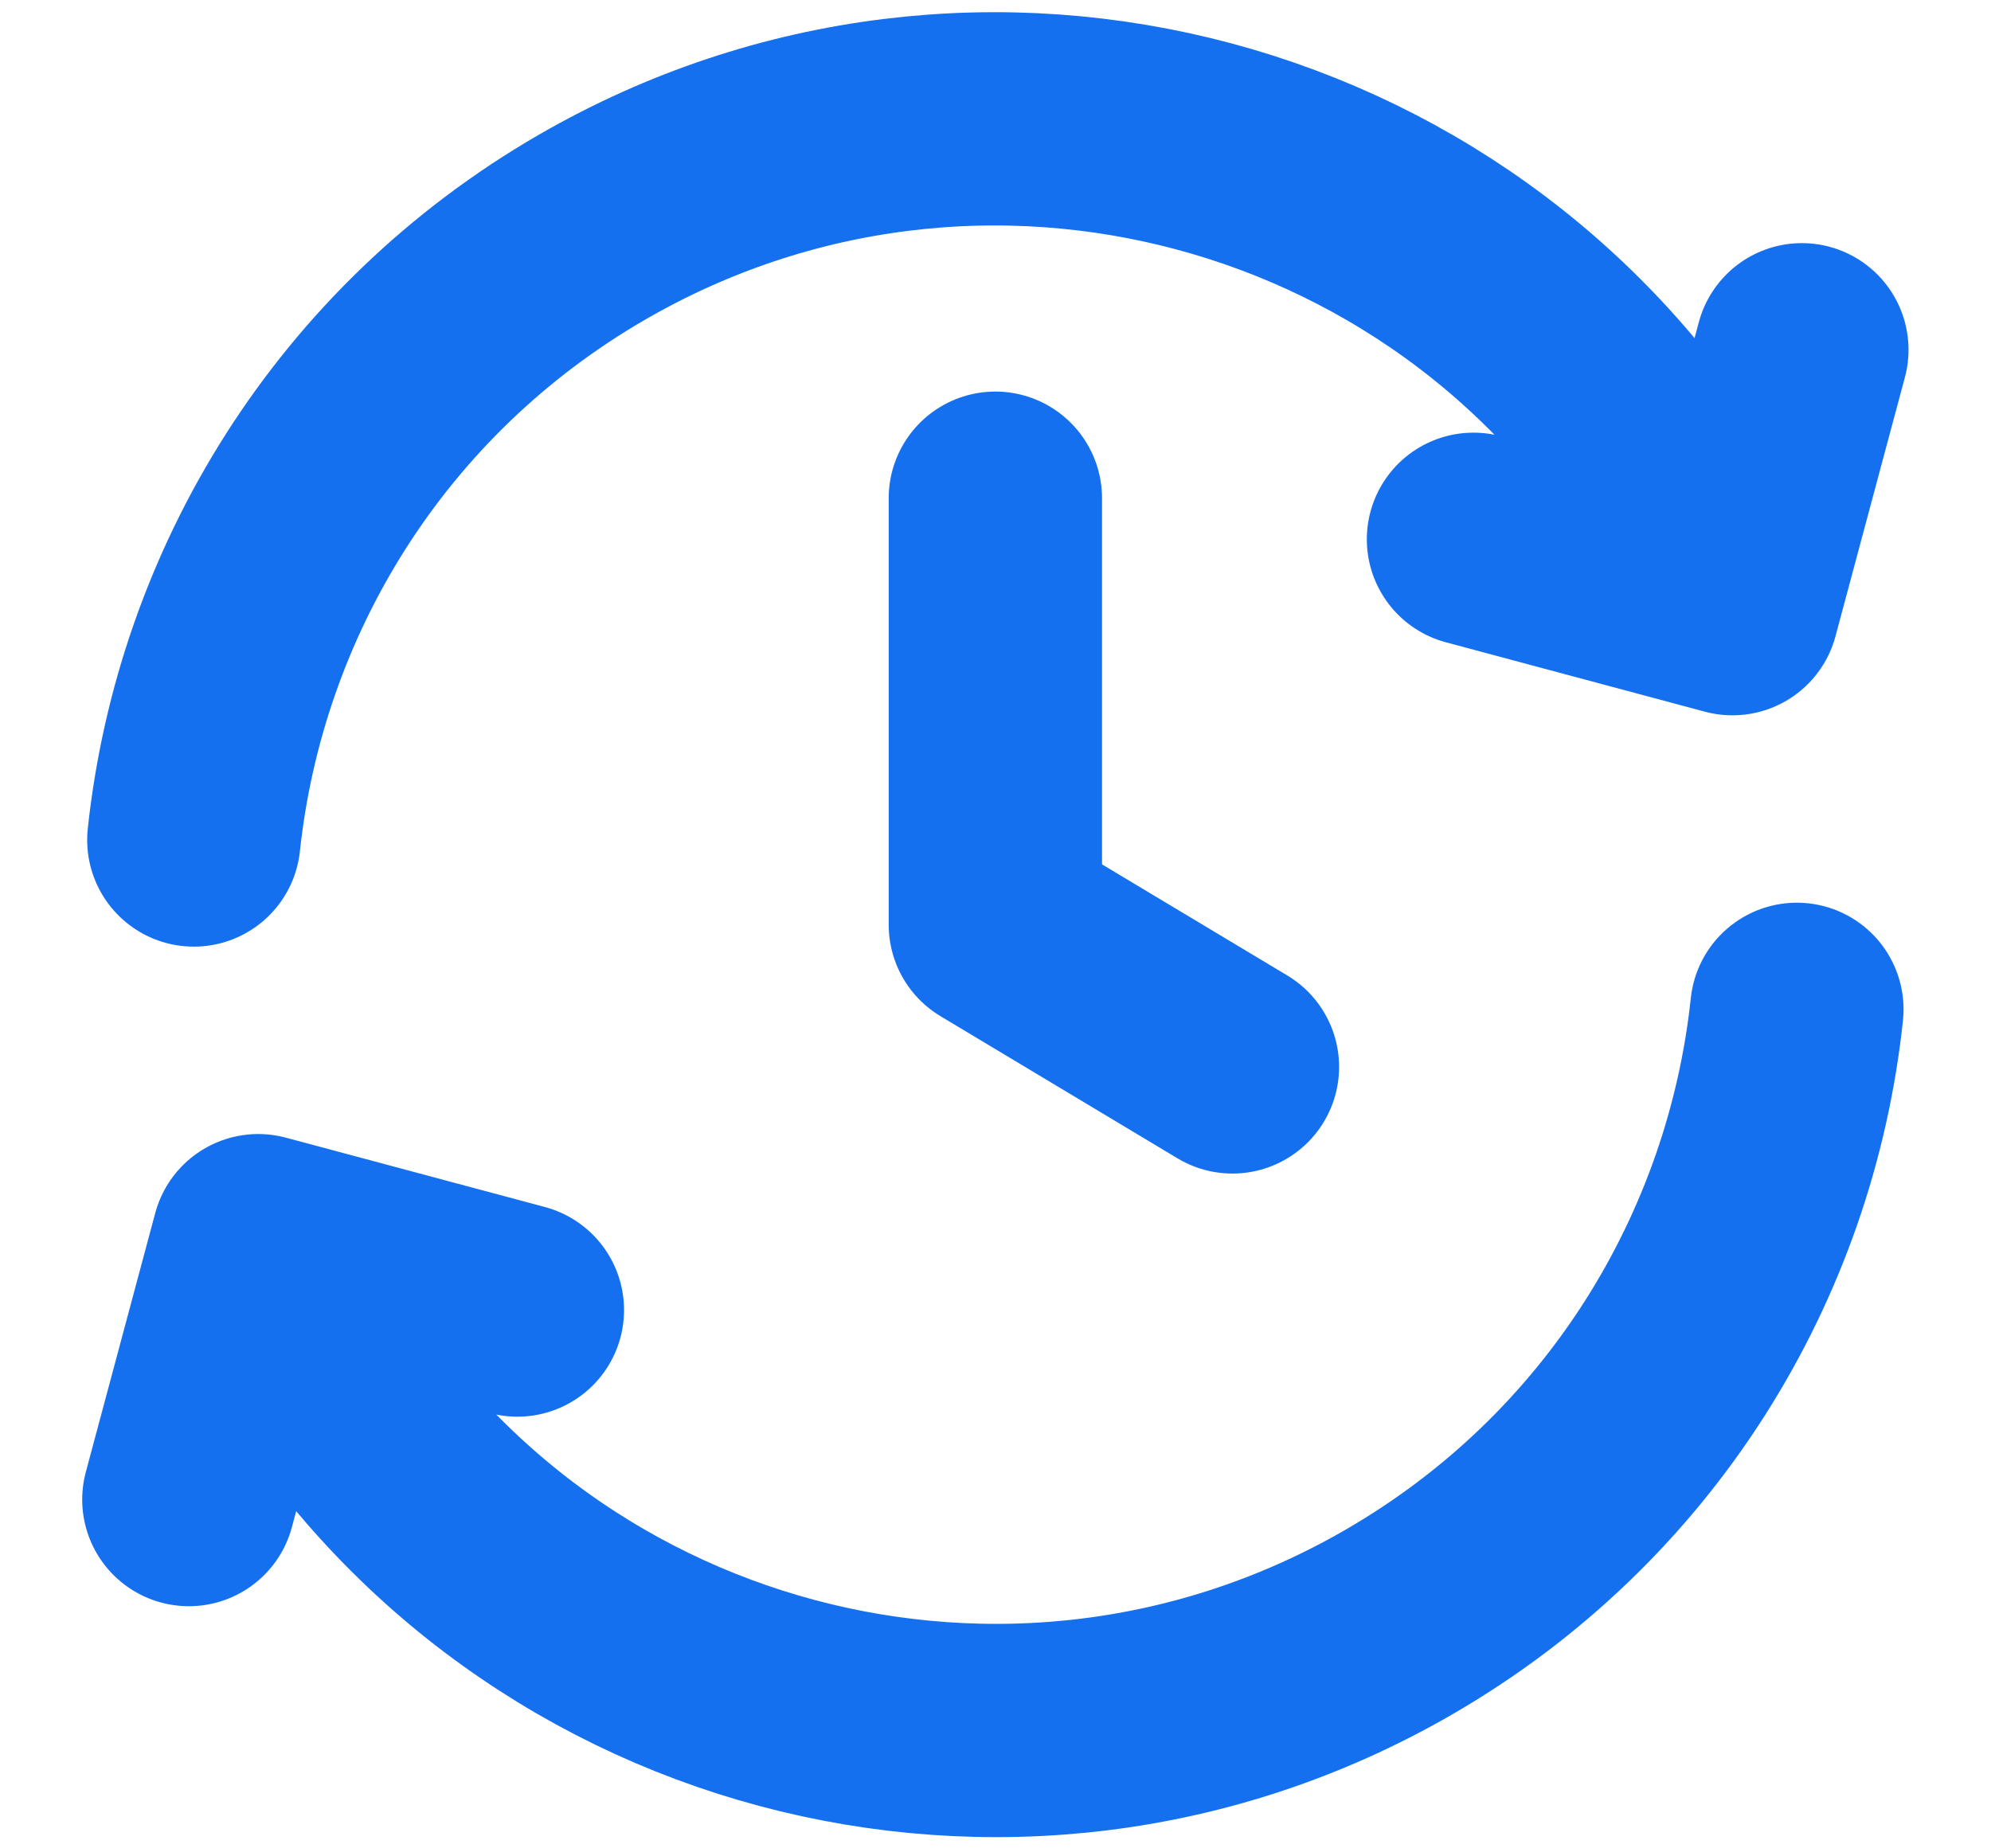 <svg width="14" height="13" viewBox="0 0 14 13" fill="none" xmlns="http://www.w3.org/2000/svg">
<path d="M12.635 7.099C12.45 8.839 11.464 10.469 9.832 11.411C7.122 12.976 3.656 12.047 2.092 9.337L1.925 9.048M1.363 5.908C1.549 4.168 2.535 2.538 4.166 1.596C6.876 0.031 10.342 0.96 11.907 3.67L12.073 3.959M1.328 10.547L1.816 8.726L3.638 9.214M10.361 3.793L12.182 4.281L12.67 2.46M6.999 3.504V6.504L8.666 7.504" stroke="#1570EF" stroke-width="1.5" stroke-linecap="round" stroke-linejoin="round"/>
</svg>
